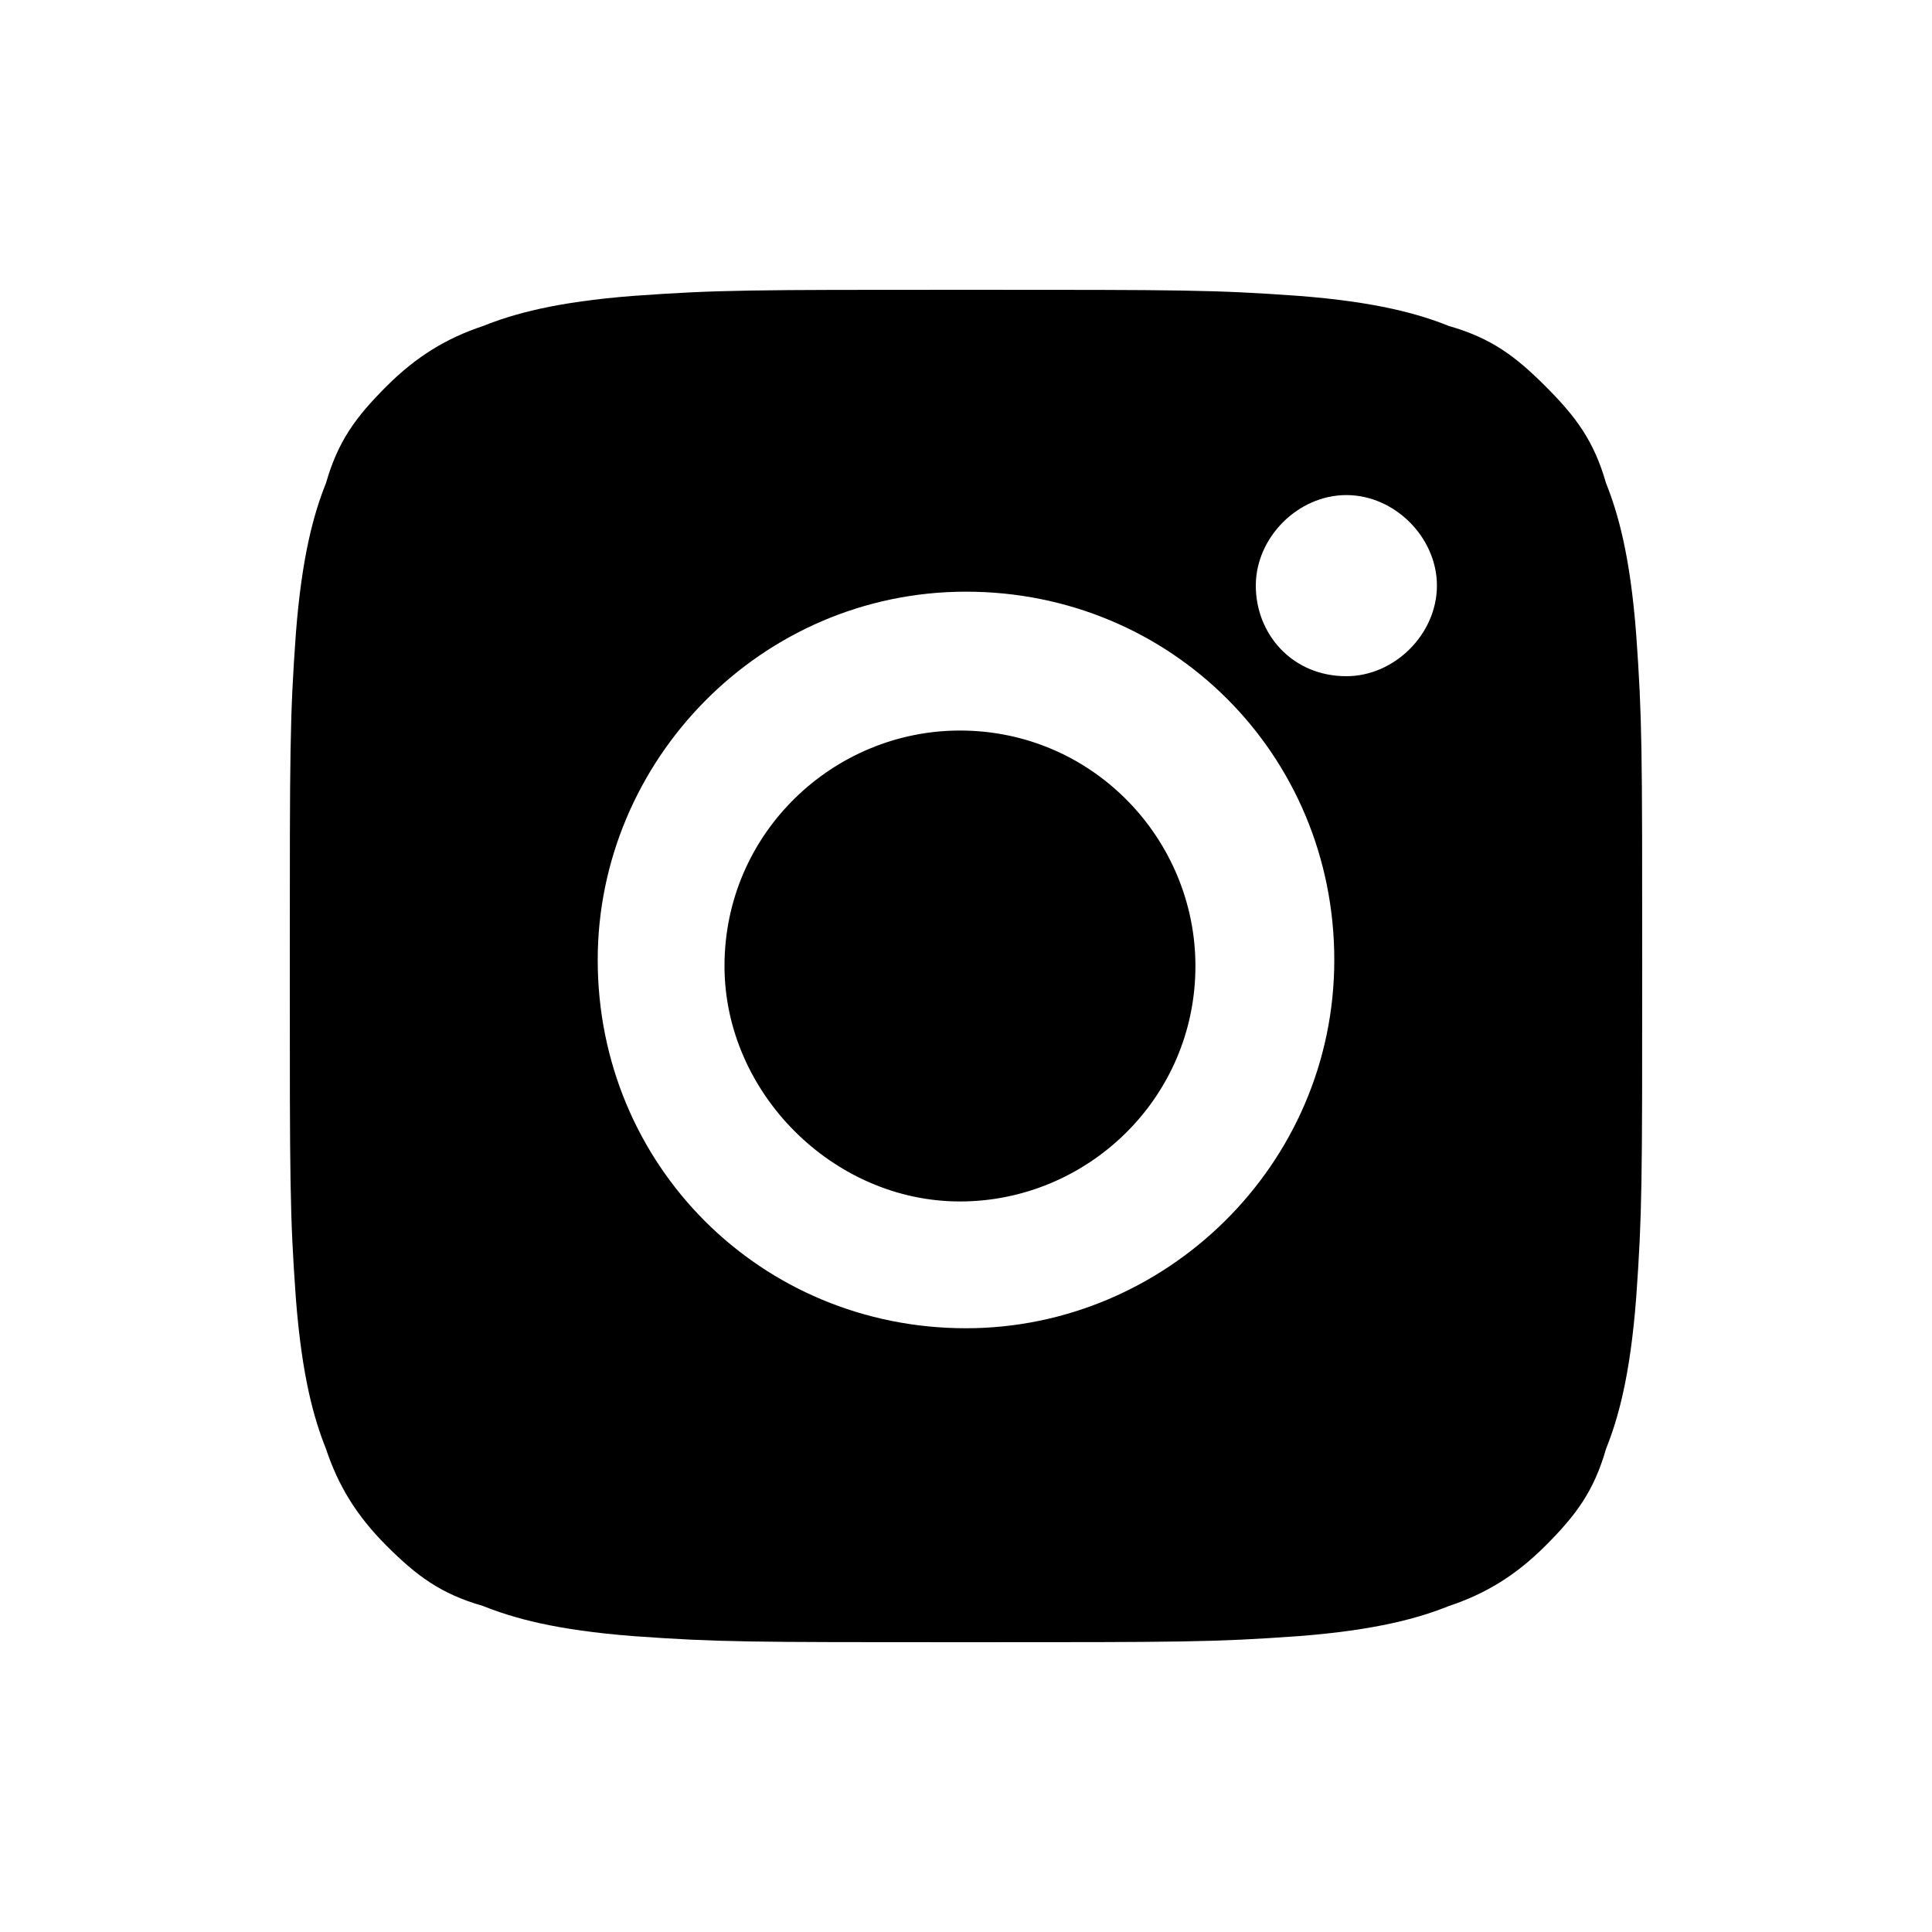 <svg xmlns="http://www.w3.org/2000/svg" viewBox="0 0 32 32"><path d="M12 16c0-2.2 1.8-3.9 3.9-3.9 2.2 0 3.9 1.8 3.9 3.9 0 2.2-1.8 3.9-3.9 3.9-2.1 0-3.9-1.8-3.9-3.9zm4 6c-3.4 0-6.1-2.7-6.1-6.1 0-3.3 2.7-6.1 6.1-6.1 3.4 0 6.1 2.7 6.1 6.1 0 3.4-2.8 6.1-6.1 6.1zm9.6-15.6c-.5-.5-.9-.8-1.6-1-.5-.2-1.2-.4-2.5-.5-1.4-.1-1.9-.1-5.5-.1s-4.1 0-5.5.1c-1.3.1-2 .3-2.5.5-.6.2-1.1.5-1.6 1s-.8.9-1 1.6c-.2.5-.4 1.2-.5 2.5-.1 1.4-.1 1.9-.1 5.5s0 4.1.1 5.5c.1 1.3.3 2 .5 2.5.2.6.5 1.1 1 1.6s.9.8 1.6 1c.5.2 1.2.4 2.5.5 1.4.1 1.9.1 5.5.1s4.1 0 5.5-.1c1.3-.1 2-.3 2.5-.5.6-.2 1.1-.5 1.6-1s.8-.9 1-1.6c.2-.5.4-1.2.5-2.5.1-1.4.1-1.9.1-5.5s0-4.1-.1-5.5c-.1-1.3-.3-2-.5-2.5-.2-.7-.5-1.1-1-1.6zm-4.8 3.3c0-.8.7-1.5 1.5-1.5s1.5.7 1.5 1.5-.7 1.5-1.5 1.5c-.9 0-1.5-.7-1.5-1.5z"/></svg>